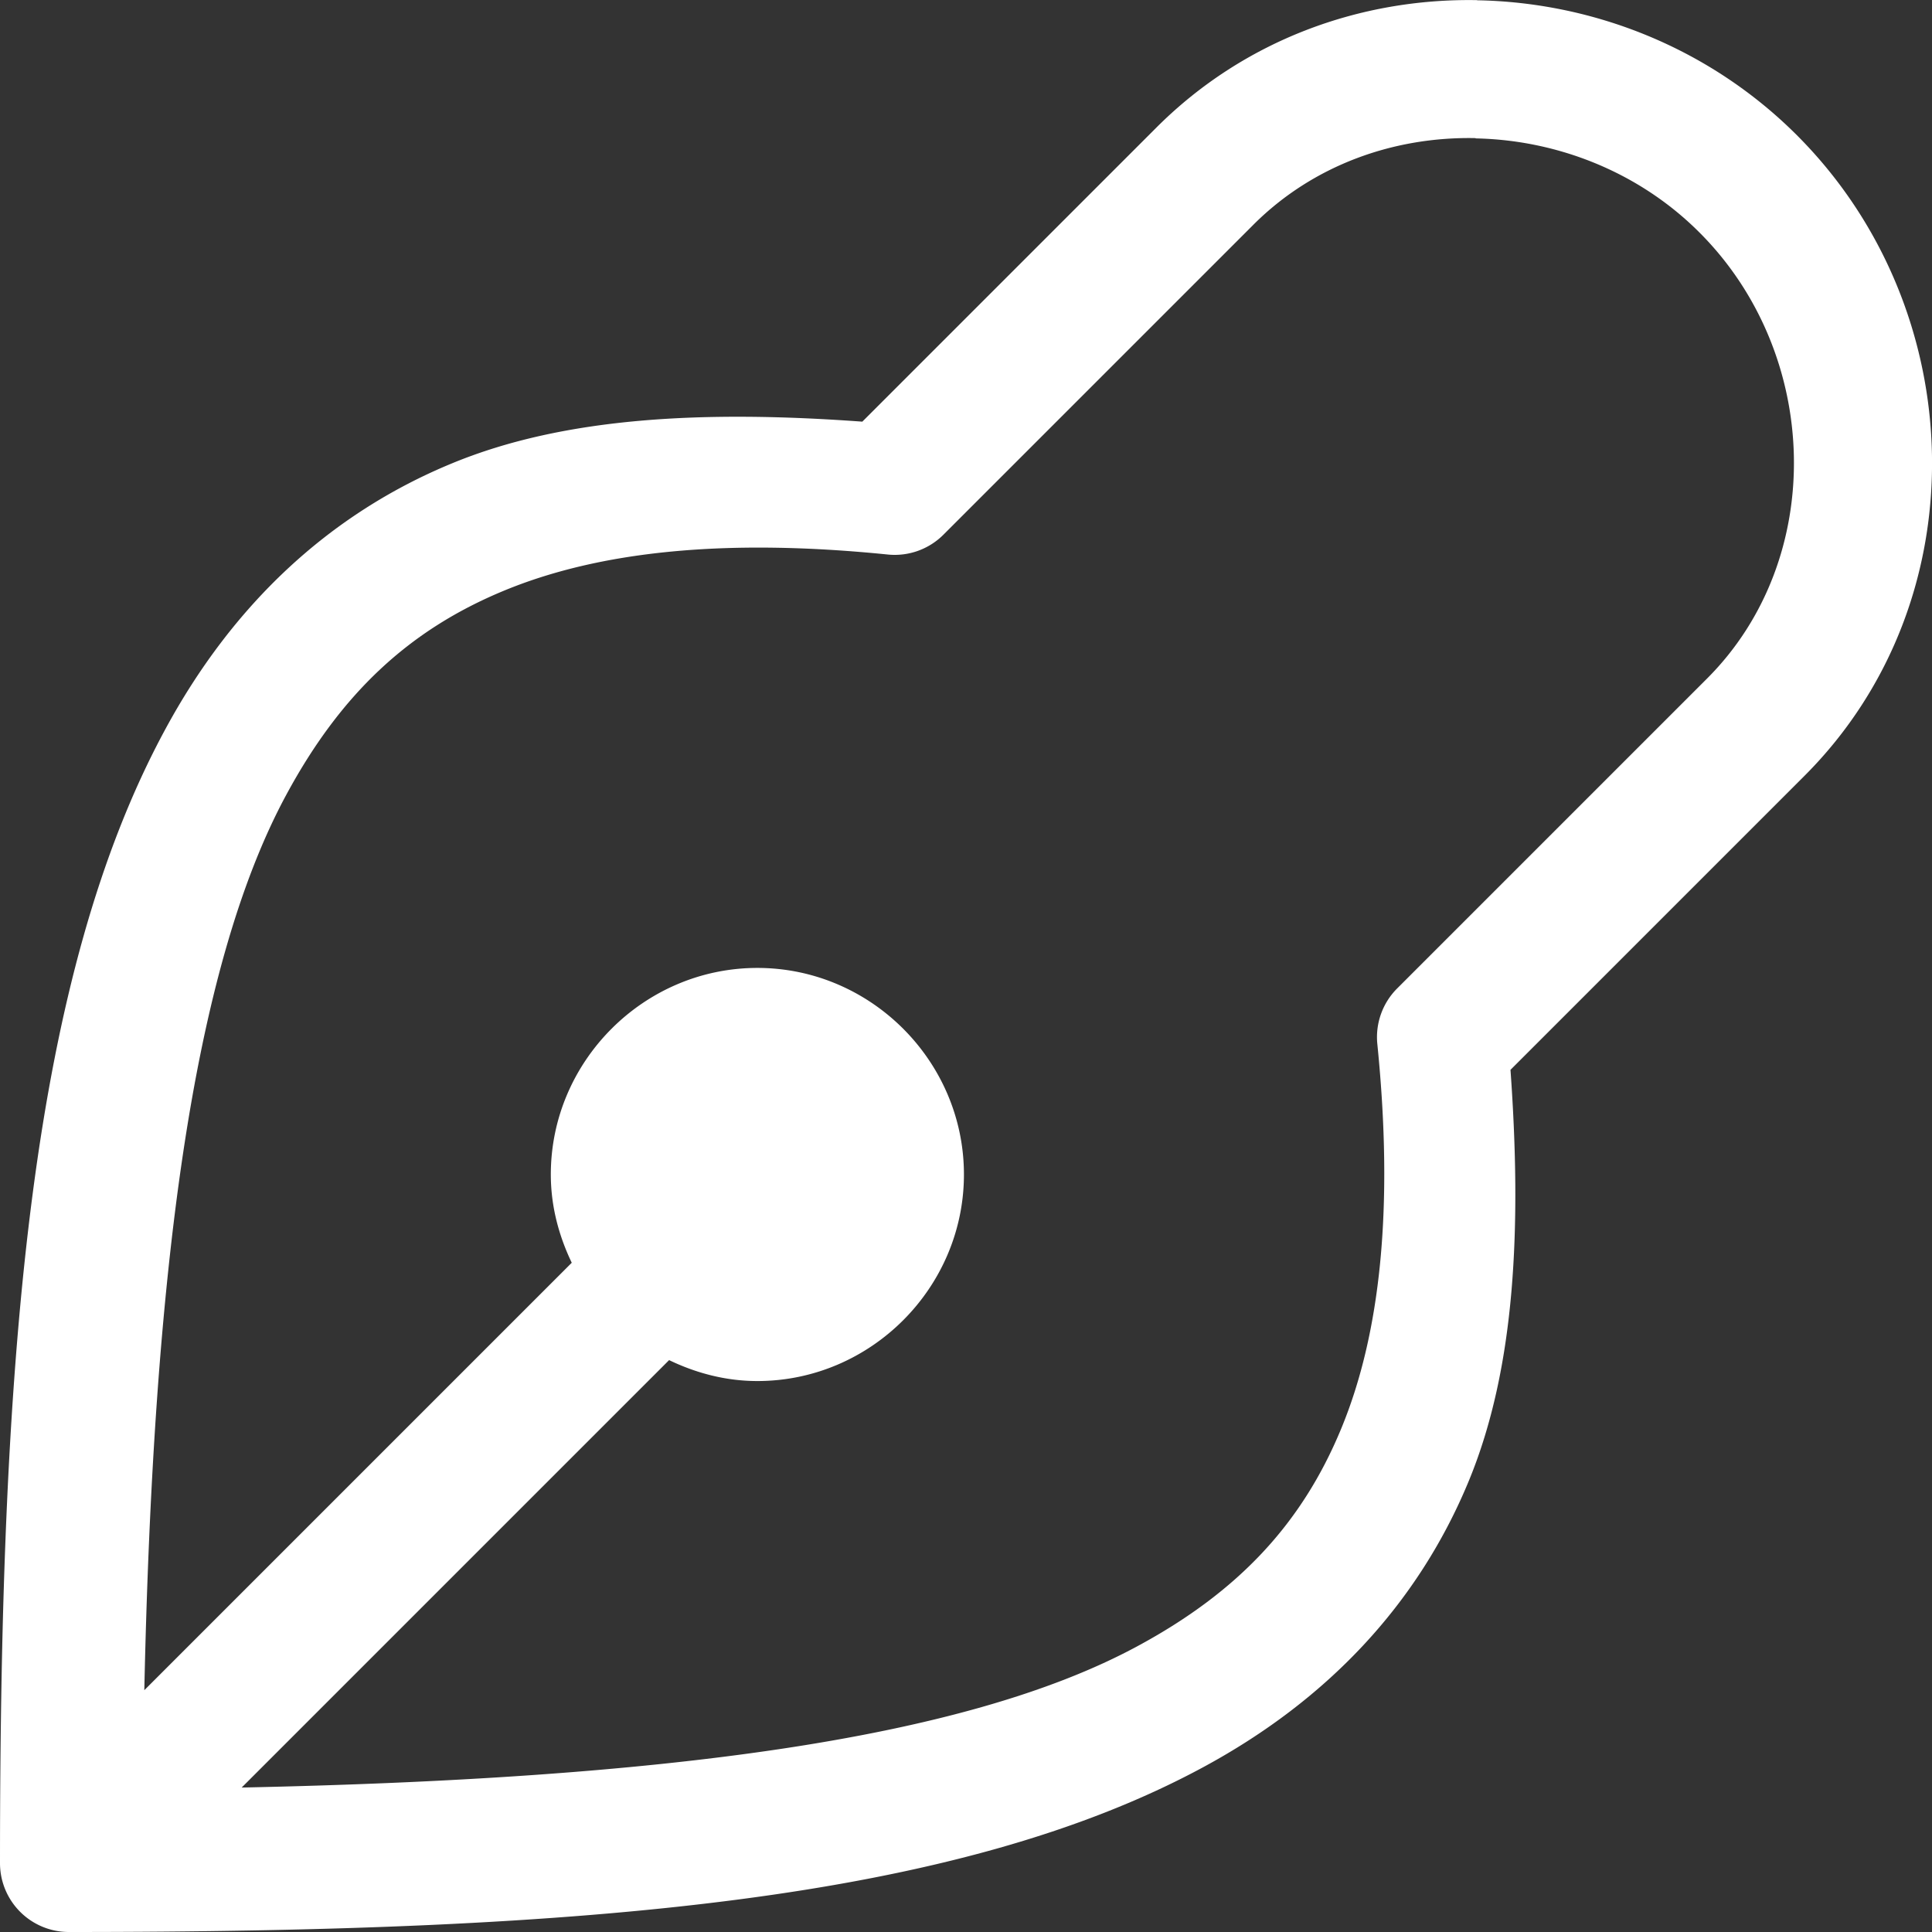 <svg
   inkscape:export-ydpi="96"
   inkscape:export-xdpi="96"
   inkscape:export-filename="blender_icons.png"
   style="display:inline;enable-background:new"
   inkscape:output_extension="org.inkscape.output.svg.inkscape"
   sodipodi:docname="blender_icons.svg"
   version="1.0"
   inkscape:version="1.2 (dc2aeda, 2022-05-15)"
   sodipodi:version="0.32"
   id="svg2"
   height="14.03"
   width="14.03"
   xmlns:inkscape="http://www.inkscape.org/namespaces/inkscape"
   xmlns:sodipodi="http://sodipodi.sourceforge.net/DTD/sodipodi-0.dtd"
   xmlns="http://www.w3.org/2000/svg"
   xmlns:svg="http://www.w3.org/2000/svg"
   xmlns:rdf="http://www.w3.org/1999/02/22-rdf-syntax-ns#"
   xmlns:cc="http://creativecommons.org/ns#"
   xmlns:dc="http://purl.org/dc/elements/1.1/">
  <rect width="100%" height="100%" fill="#333333" stroke="none"/>
  <sodipodi:namedview
     inkscape:pagecheckerboard="true"
     inkscape:document-rotation="0"
     pagecolor="#808080"
     bordercolor="#666666"
     borderopacity="1"
     objecttolerance="10"
     gridtolerance="10"
     guidetolerance="10"
     inkscape:pageopacity="0"
     inkscape:pageshadow="2"
     inkscape:window-width="1728"
     inkscape:window-height="1051"
     id="namedview34335"
     showgrid="false"
     inkscape:zoom="1.7115805"
     inkscape:cx="217.6351"
     inkscape:cy="369.54148"
     inkscape:window-x="767"
     inkscape:window-y="92"
     inkscape:window-maximized="0"
     inkscape:current-layer="layer4"
     inkscape:showpageshadow="2"
     inkscape:deskcolor="#808080" />
  <defs
     id="defs4" />
  <g
     inkscape:groupmode="layer"
     id="layer8"
     inkscape:label="icons"
     style="display:inline"
     transform="translate(-342,-472.97)">
    <g
       id="g37788"
       inkscape:label="W-17"
       style="display:inline;enable-background:new">
      <path
         style="color:#000000;font-style:normal;font-variant:normal;font-weight:normal;font-stretch:normal;font-size:medium;line-height:normal;font-family:sans-serif;font-variant-ligatures:normal;font-variant-position:normal;font-variant-caps:normal;font-variant-numeric:normal;font-variant-alternates:normal;font-feature-settings:normal;text-indent:0;text-align:start;text-decoration:none;text-decoration-line:none;text-decoration-style:solid;text-decoration-color:#000000;letter-spacing:normal;word-spacing:normal;text-transform:none;writing-mode:lr-tb;direction:ltr;text-orientation:mixed;dominant-baseline:auto;baseline-shift:baseline;text-anchor:start;white-space:normal;shape-padding:0;clip-rule:nonzero;display:inline;overflow:visible;visibility:visible;opacity:1;isolation:auto;mix-blend-mode:normal;color-interpolation:sRGB;color-interpolation-filters:linearRGB;solid-color:#000000;solid-opacity:1;vector-effect:none;fill:#ffffff;fill-opacity:1;fill-rule:nonzero;stroke:none;stroke-width:1;stroke-linecap:butt;stroke-linejoin:round;stroke-miterlimit:4;stroke-dasharray:none;stroke-dashoffset:0;stroke-opacity:1;marker:none;paint-order:fill markers stroke;color-rendering:auto;image-rendering:auto;shape-rendering:auto;text-rendering:auto;enable-background:accumulate"
         d="m 352.727,472.971 c -0.845,-0.015 -1.691,0.287 -2.33,0.926 l -2.135,2.135 c -1.142,-0.083 -2.16,-0.036 -2.98,0.303 -0.9,0.371 -1.596,1.034 -2.08,1.928 C 342.233,480.049 342,482.727 342,486.5 a 0.5,0.5 0 0 0 0.5,0.5 c 3.773,0 6.451,-0.231 8.238,-1.197 0.894,-0.483 1.556,-1.178 1.928,-2.078 0.339,-0.821 0.385,-1.841 0.303,-2.986 l 2.135,-2.135 c 1.277,-1.277 1.21,-3.387 -0.055,-4.652 -0.633,-0.633 -1.477,-0.965 -2.322,-0.98 z m -0.01,1.004 c 0.59,0.012 1.184,0.242 1.625,0.684 0.883,0.883 0.925,2.368 0.055,3.238 l -2.25,2.25 a 0.5,0.5 0 0 0 -0.145,0.404 c 0.12,1.191 0.023,2.103 -0.262,2.793 -0.285,0.69 -0.747,1.185 -1.479,1.58 -1.275,0.69 -3.504,0.964 -6.506,1.027 l 3.104,-3.104 c 0.195,0.094 0.411,0.152 0.641,0.152 0.823,0 1.5,-0.677 1.5,-1.5 0,-0.823 -0.677,-1.5 -1.5,-1.5 -0.823,0 -1.5,0.677 -1.5,1.5 0,0.23 0.058,0.445 0.152,0.641 l -3.104,3.104 c 0.065,-3.002 0.342,-5.231 1.033,-6.506 0.396,-0.732 0.89,-1.194 1.58,-1.479 0.69,-0.285 1.6,-0.382 2.787,-0.262 a 0.5,0.5 0 0 0 0.404,-0.145 l 2.25,-2.25 c 0.435,-0.435 1.023,-0.641 1.613,-0.629 z"
         id="path8087-0"
         inkscape:connector-curvature="0" />
    </g>
  </g>
</svg>
